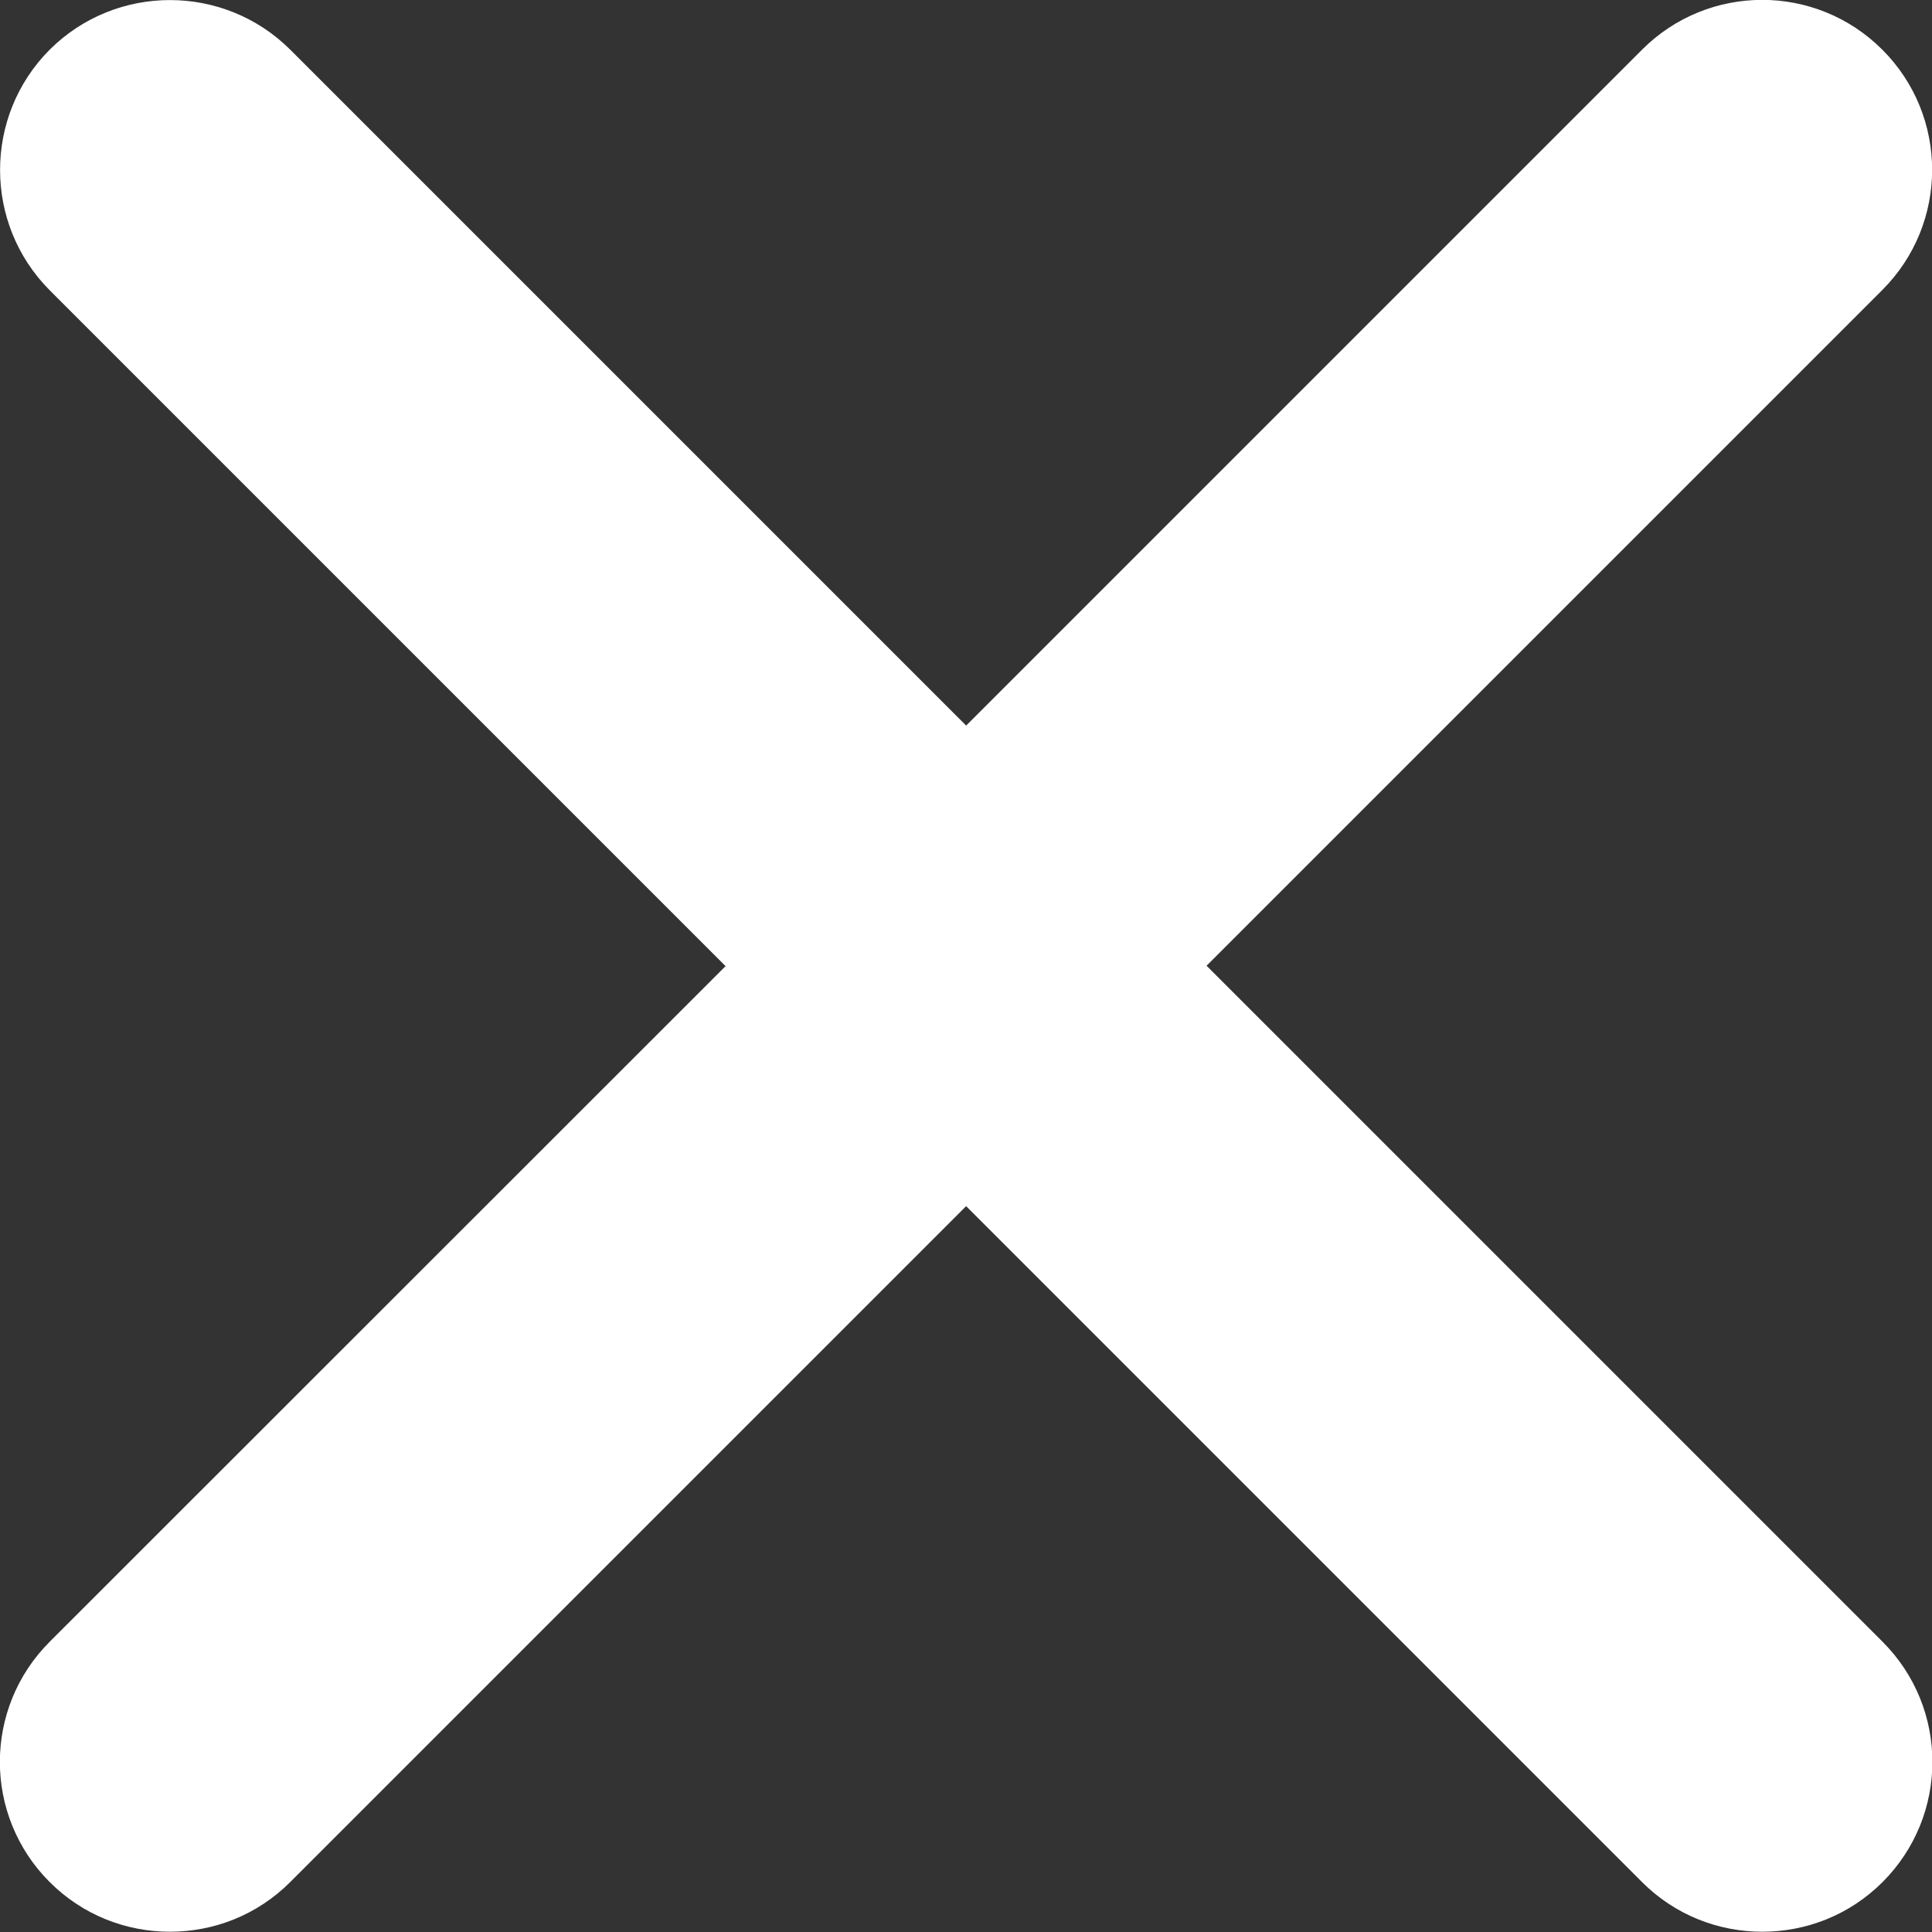 <?xml version="1.0" encoding="UTF-8"?>
<svg id="Capa_2" data-name="Capa 2" xmlns="http://www.w3.org/2000/svg" viewBox="0 0 73.89 73.89">
  <rect x="0" y="0" width="73.89" height="73.89" fill="#333333" stroke="none"/>
  <defs>
    <style>
      .cls-1 {
        fill: #fff;
      }
    </style>
  </defs>
  <g id="Capa_1-2" data-name="Capa 1">
    <path class="cls-1" d="M46.14,36.94l25.85-25.85c2.54-2.54,2.54-6.65,0-9.19-2.54-2.54-6.65-2.54-9.19,0l-25.85,25.85L11.1,1.9C8.56-.63,4.44-.63,1.9,1.9-.63,4.44-.63,8.56,1.9,11.1l25.85,25.85L1.9,62.79c-2.54,2.54-2.54,6.65,0,9.19,1.27,1.27,2.93,1.9,4.6,1.9s3.33-.63,4.6-1.9l25.85-25.85,25.85,25.85c1.27,1.27,2.93,1.9,4.6,1.9s3.33-.63,4.6-1.9c2.54-2.54,2.54-6.65,0-9.19l-25.85-25.85Z"/>
  </g>
</svg>